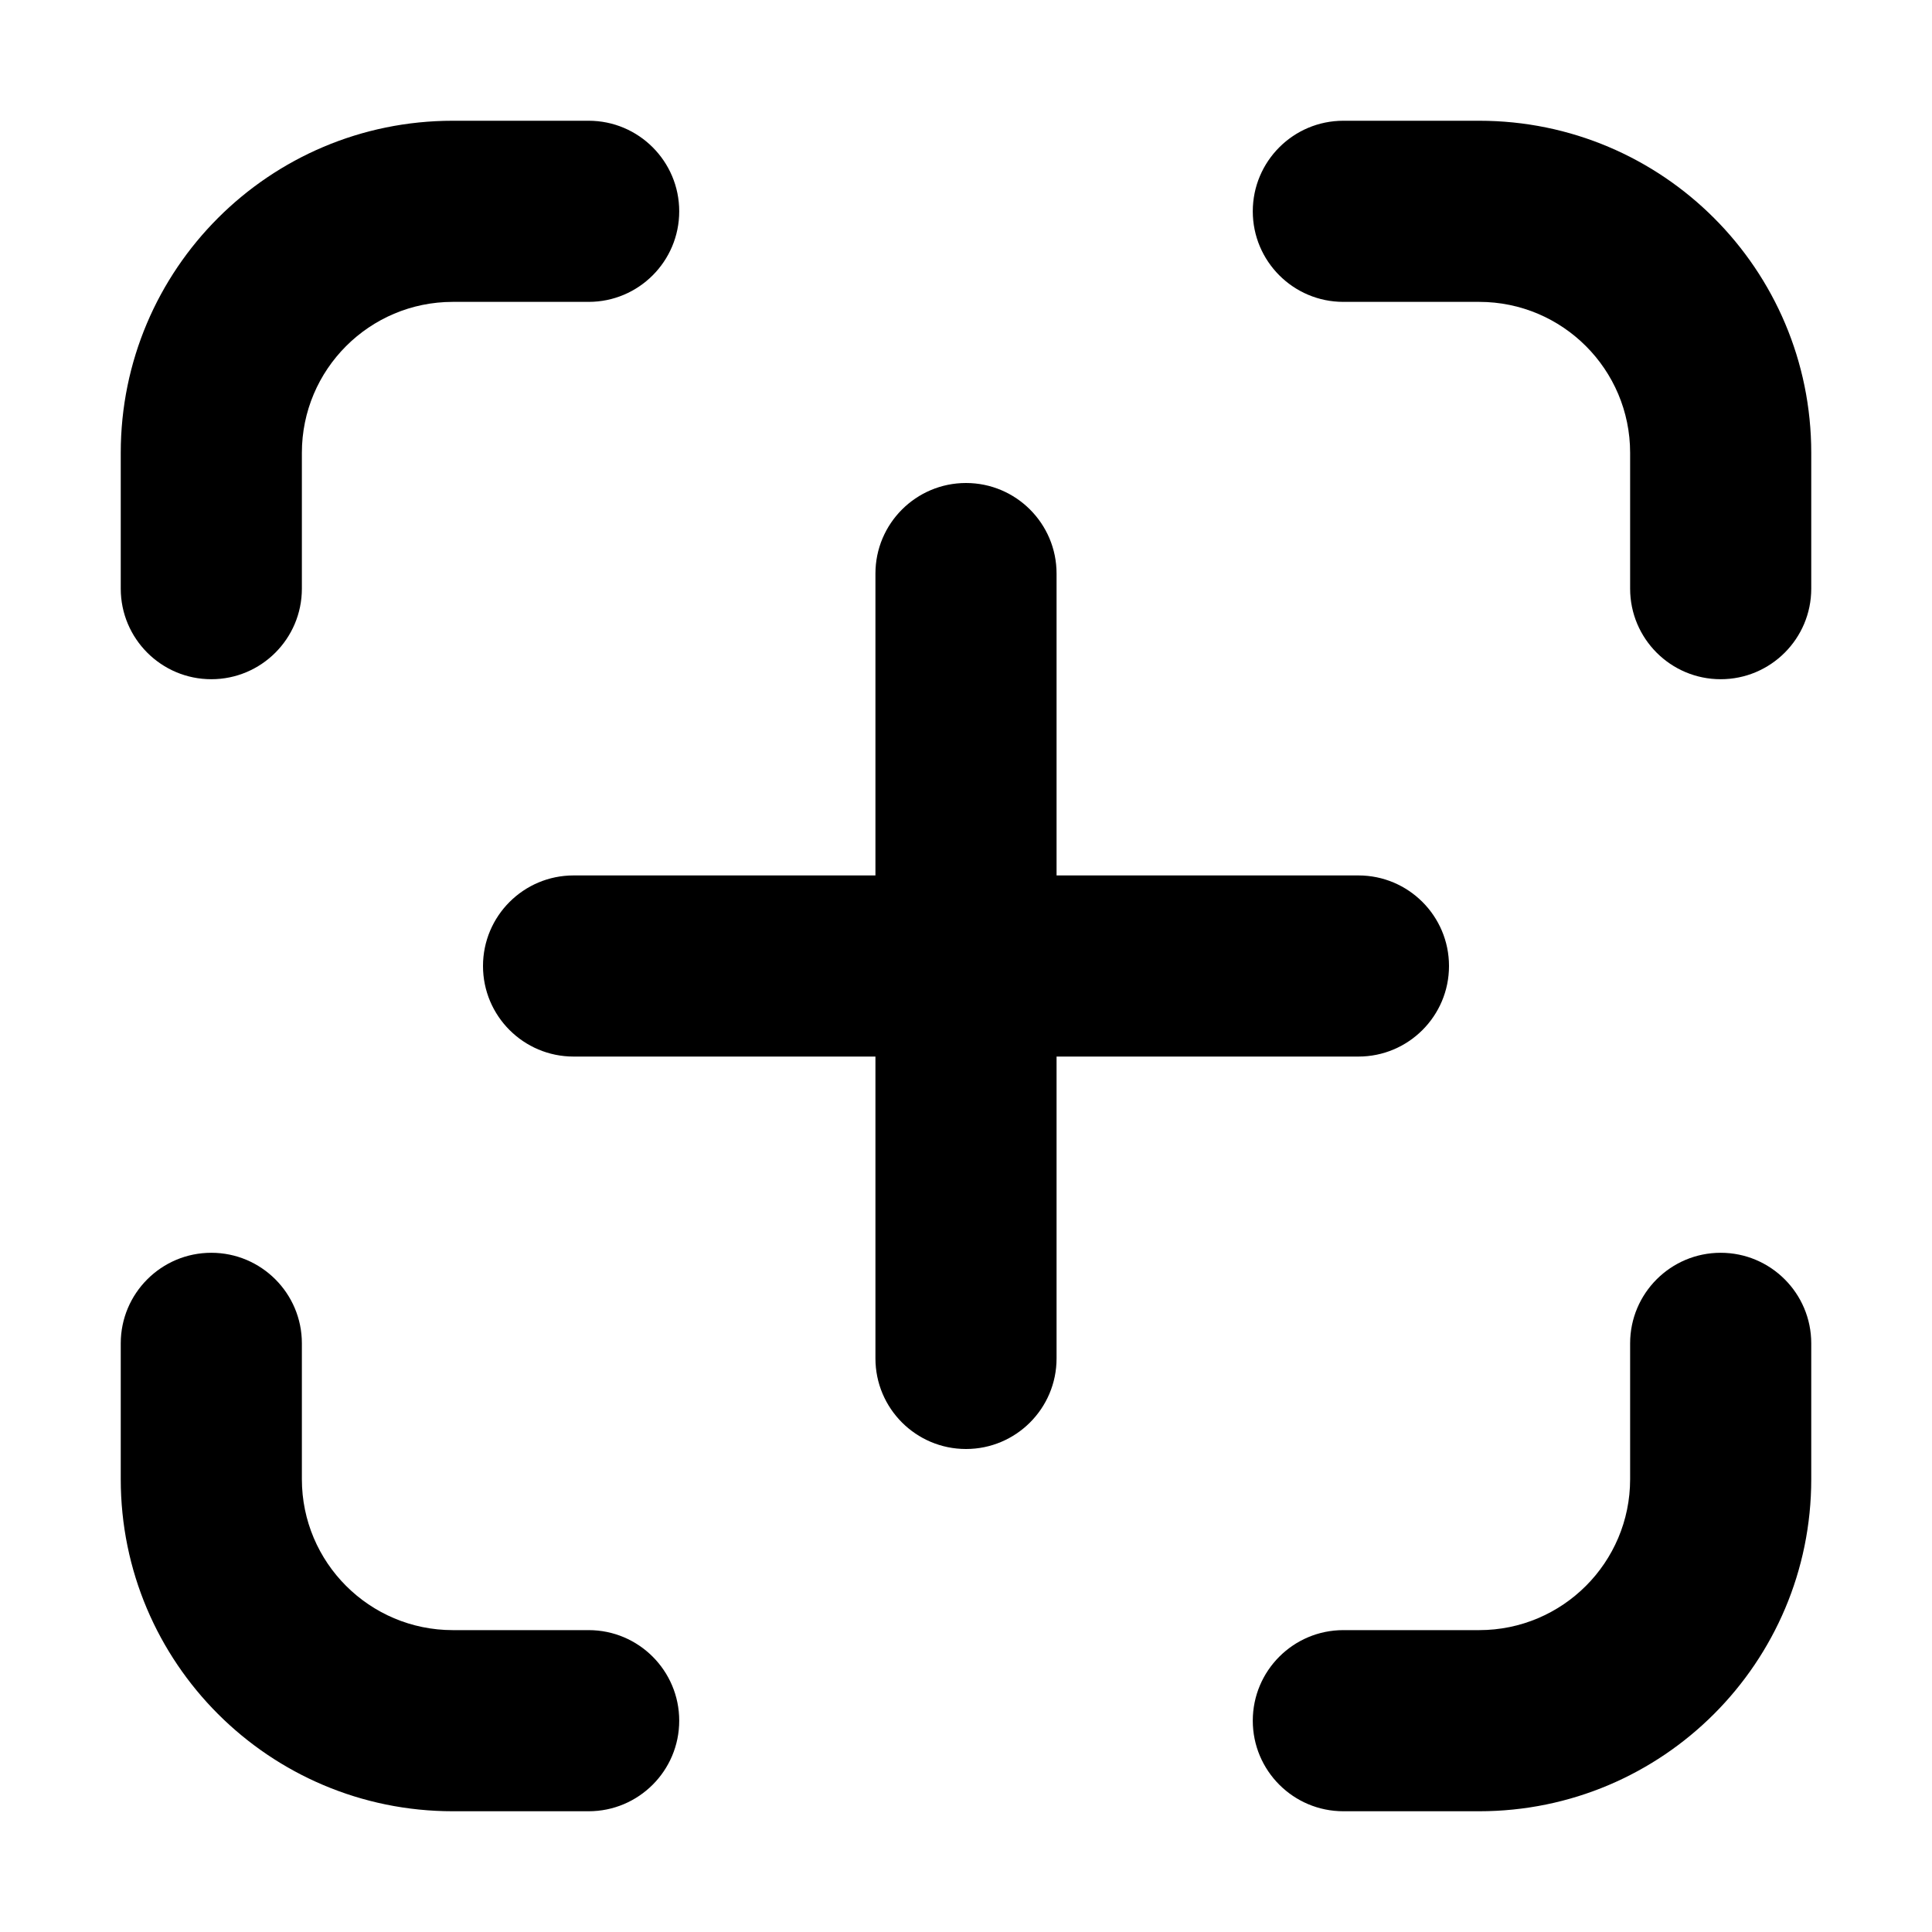 <svg width="32" height="32" viewBox="0 0 16 16" fill="none" xmlns="http://www.w3.org/2000/svg">
<rect x="0" y="0" width="16" height="16" fill="#fff"/>
<path fill-rule="evenodd" clip-rule="evenodd" d="M1 3.75C1 2.231 2.231 1 3.75 1H4.875C5.289 1 5.625 1.336 5.625 1.75C5.625 2.164 5.289 2.5 4.875 2.5H3.75C3.06 2.5 2.5 3.06 2.5 3.75V4.875C2.5 5.289 2.164 5.625 1.75 5.625C1.336 5.625 1 5.289 1 4.875V3.75ZM10.375 1.75C10.375 1.336 10.711 1 11.125 1H12.25C13.769 1 15 2.231 15 3.75V4.875C15 5.289 14.664 5.625 14.25 5.625C13.836 5.625 13.5 5.289 13.5 4.875V3.75C13.5 3.06 12.94 2.5 12.25 2.5H11.125C10.711 2.5 10.375 2.164 10.375 1.75ZM8 4C8.414 4 8.75 4.336 8.75 4.75V7.25H11.25C11.664 7.25 12 7.586 12 8C12 8.414 11.664 8.75 11.25 8.75H8.75V11.25C8.75 11.664 8.414 12 8 12C7.586 12 7.25 11.664 7.25 11.25V8.75H4.75C4.336 8.75 4 8.414 4 8C4 7.586 4.336 7.25 4.75 7.25H7.25V4.75C7.25 4.336 7.586 4 8 4ZM1.75 10.375C2.164 10.375 2.5 10.711 2.5 11.125V12.25C2.5 12.94 3.06 13.5 3.75 13.5H4.875C5.289 13.5 5.625 13.836 5.625 14.25C5.625 14.664 5.289 15 4.875 15H3.75C2.231 15 1 13.769 1 12.25V11.125C1 10.711 1.336 10.375 1.75 10.375ZM14.25 10.375C14.664 10.375 15 10.711 15 11.125V12.25C15 13.769 13.769 15 12.25 15H11.125C10.711 15 10.375 14.664 10.375 14.25C10.375 13.836 10.711 13.5 11.125 13.5H12.25C12.94 13.5 13.5 12.94 13.5 12.25V11.125C13.5 10.711 13.836 10.375 14.25 10.375Z" fill="#000"/>
</svg>
